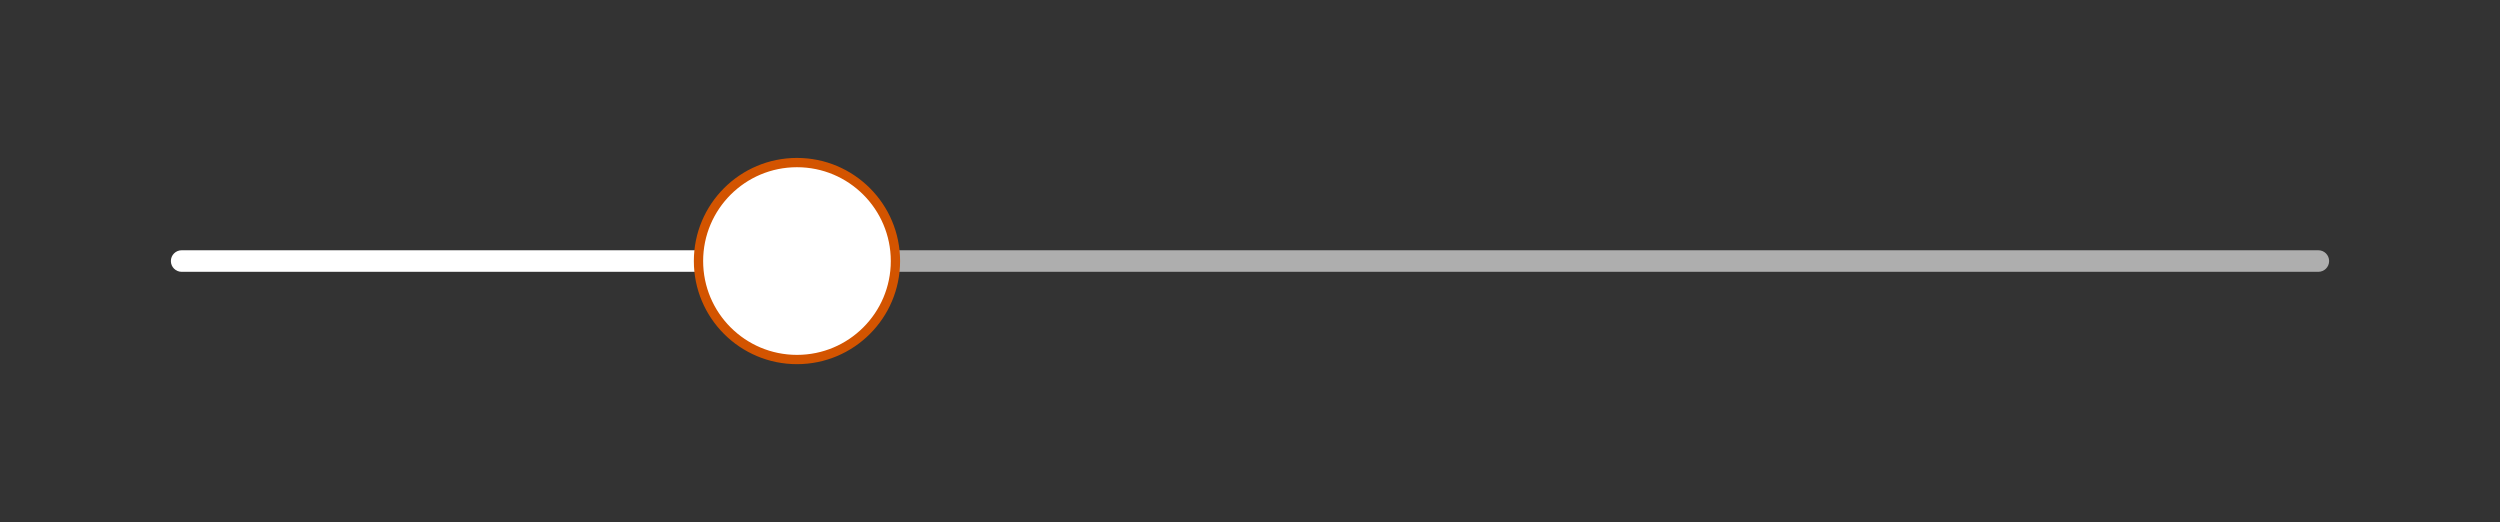 <?xml version="1.0" encoding="utf-8"?>
<!-- Generator: Adobe Illustrator 16.0.4, SVG Export Plug-In . SVG Version: 6.00 Build 0)  -->
<!DOCTYPE svg PUBLIC "-//W3C//DTD SVG 1.1//EN" "http://www.w3.org/Graphics/SVG/1.1/DTD/svg11.dtd">
<svg version="1.1" xmlns="http://www.w3.org/2000/svg" xmlns:xlink="http://www.w3.org/1999/xlink" x="0px" y="0px"
	 width="538.29px" height="112.412px" viewBox="0 0 538.29 112.412" enable-background="new 0 0 538.29 112.412"
	 xml:space="preserve">
<rect x="0" y="0" width="538.29" height="112.412" fill="#333333" stroke="none"/>
<g id="Ebene_1">
</g>
<g id="Detail">
	<path fill="#FFFFFF" d="M172.76,56.206c0,1.282-1.039,2.321-2.321,2.321H39.114c-1.282,0-2.321-1.039-2.321-2.321l0,0
		c0-1.282,1.039-2.321,2.321-2.321h131.324C171.721,53.884,172.76,54.923,172.76,56.206L172.76,56.206z"/>
	<path fill="#AEAEAE" d="M501.497,56.206c0,1.282-1.039,2.321-2.321,2.321H169.127c-1.282,0-2.321-1.039-2.321-2.321l0,0
		c0-1.282,1.039-2.321,2.321-2.321h330.049C500.458,53.884,501.497,54.923,501.497,56.206L501.497,56.206z"/>
	<circle fill="#FFFFFF" stroke="#D35400" stroke-width="2" stroke-miterlimit="10" cx="171.6" cy="56.207" r="21.203"/>
</g>
</svg>
